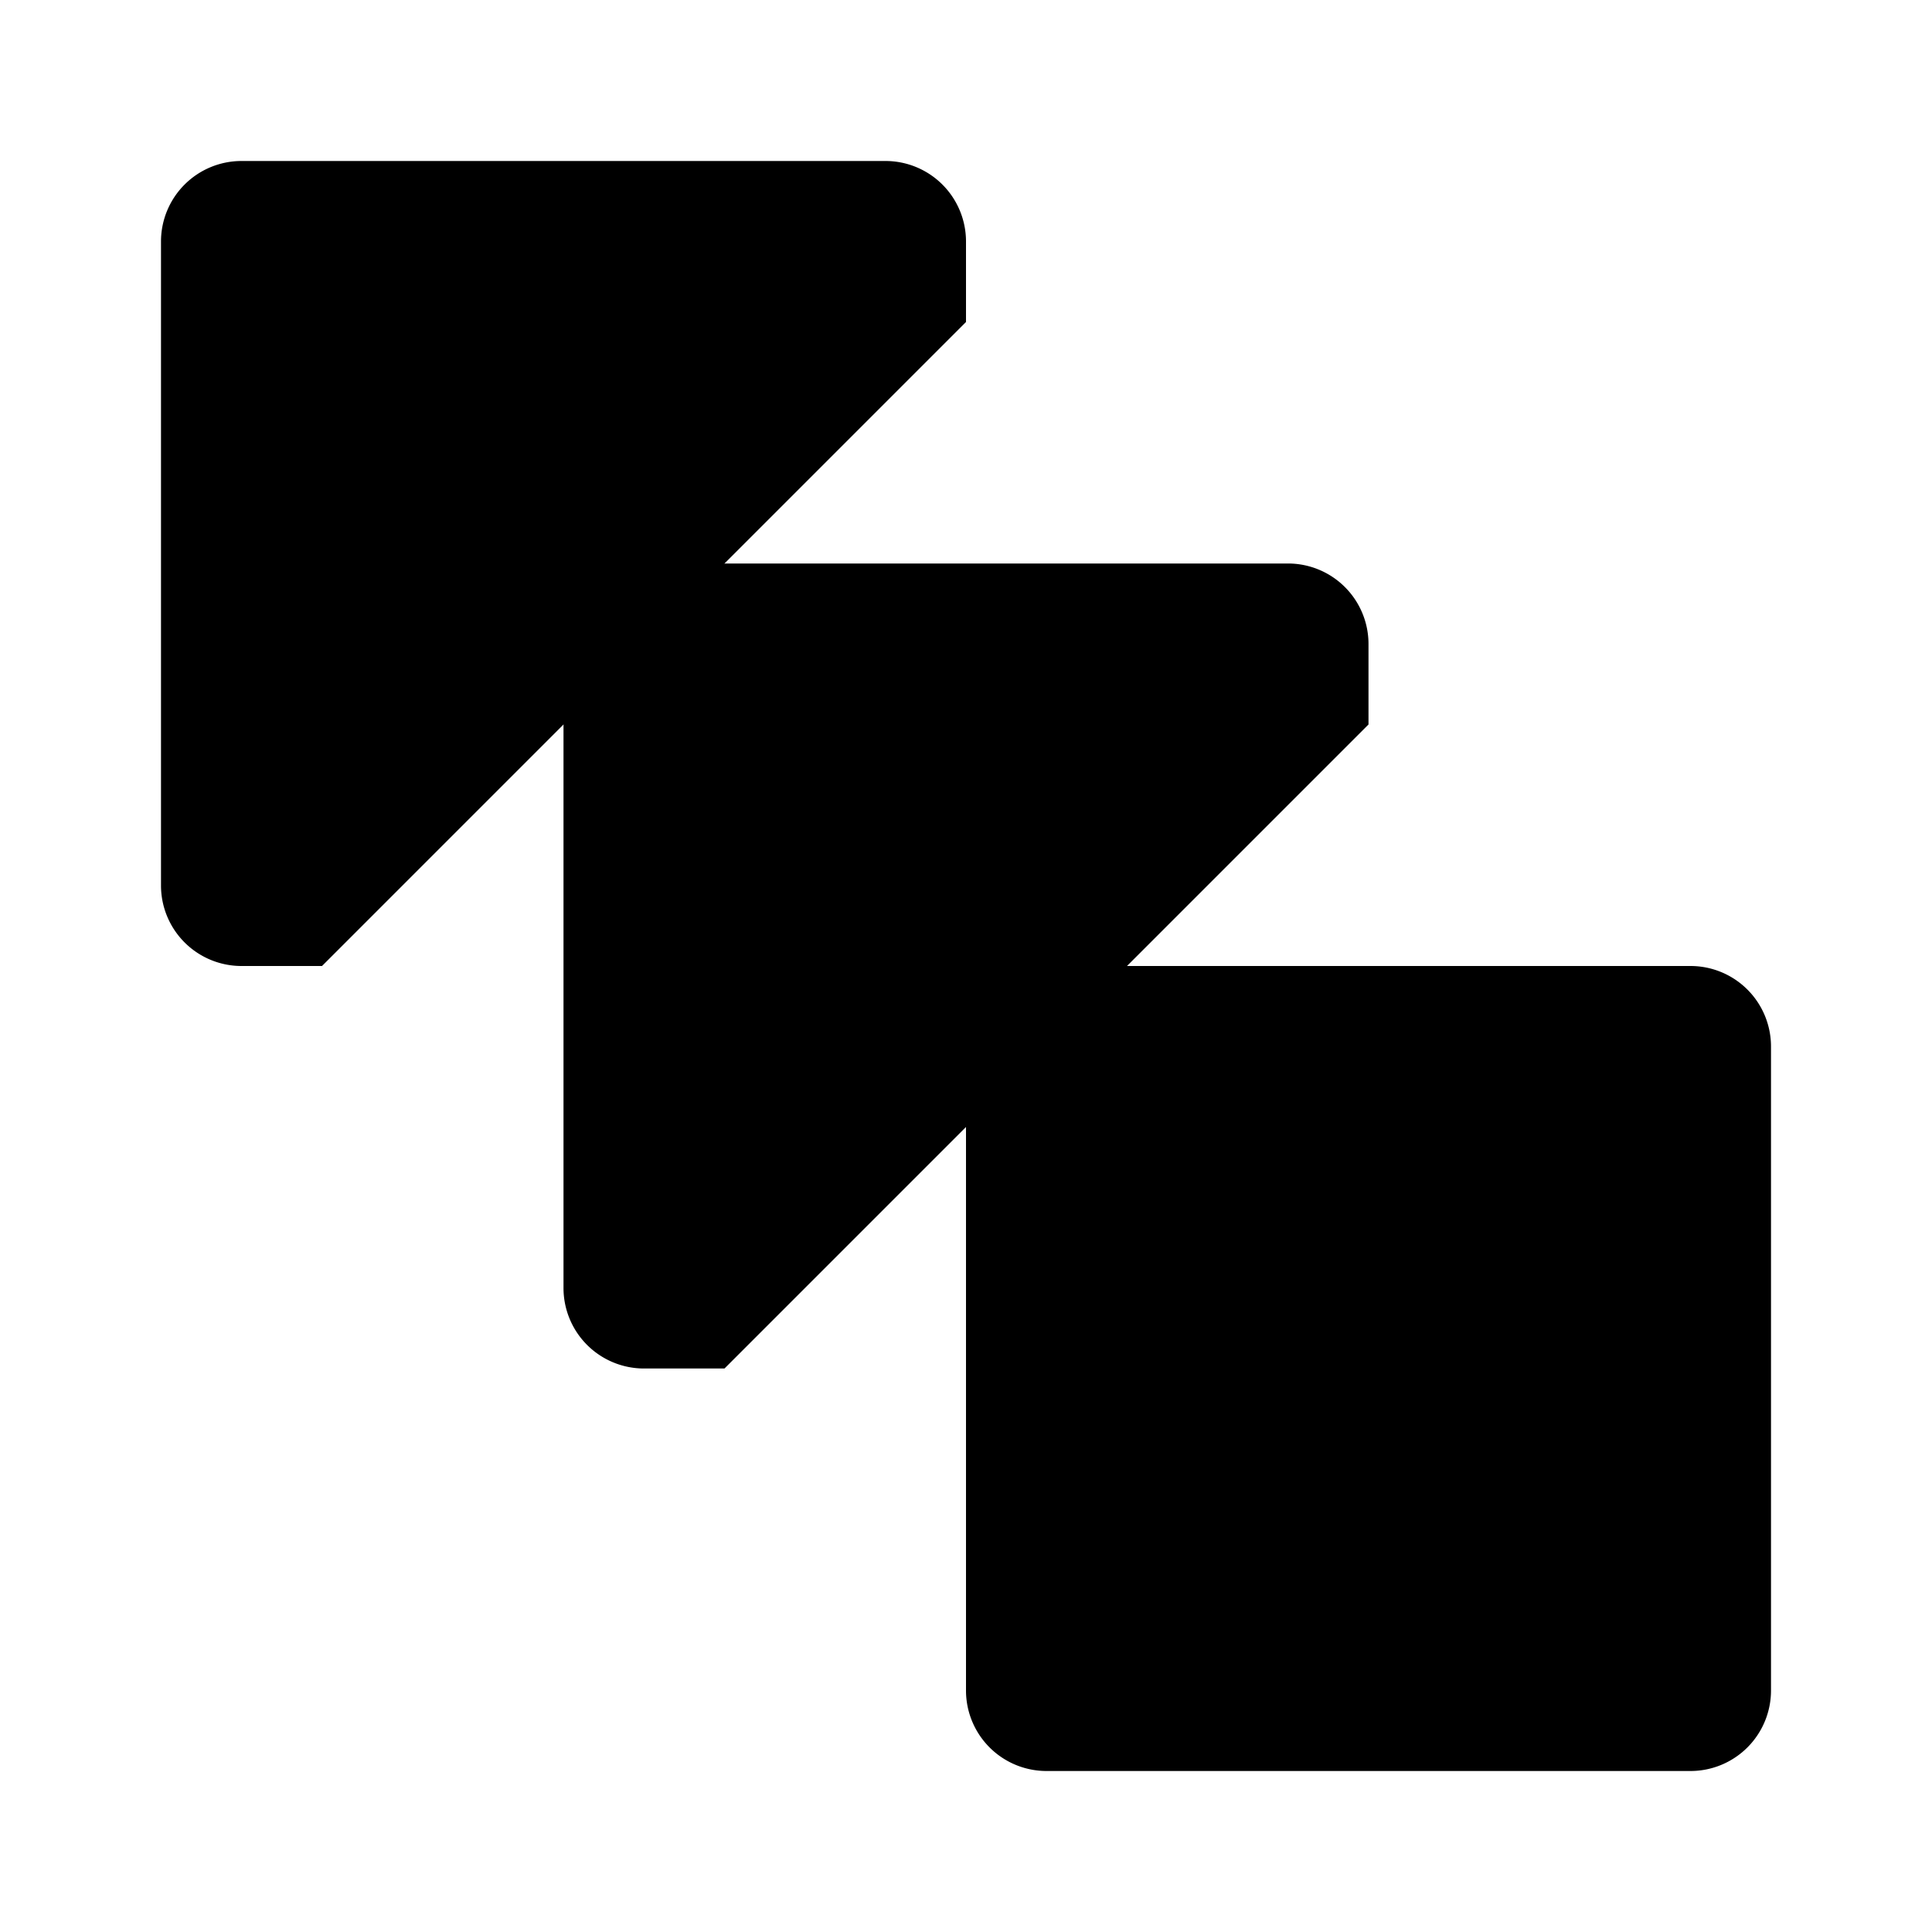 <svg xmlns="http://www.w3.org/2000/svg" viewBox="0 0 24 24"><path d="M21 12a1 1 0 0 1 1 1v8a1 1 0 0 1-1 1h-8a1 1 0 0 1-1-1v-8a1 1 0 0 1 1-1z"/><path d="M17 9V8a1 1 0 0 0-1-1H8a1 1 0 0 0-1 1v8a1 1 0 0 0 1 1h1"/><path d="M12 4V3a1 1 0 0 0-1-1H3a1 1 0 0 0-1 1v8a1 1 0 0 0 1 1h1"/></svg>